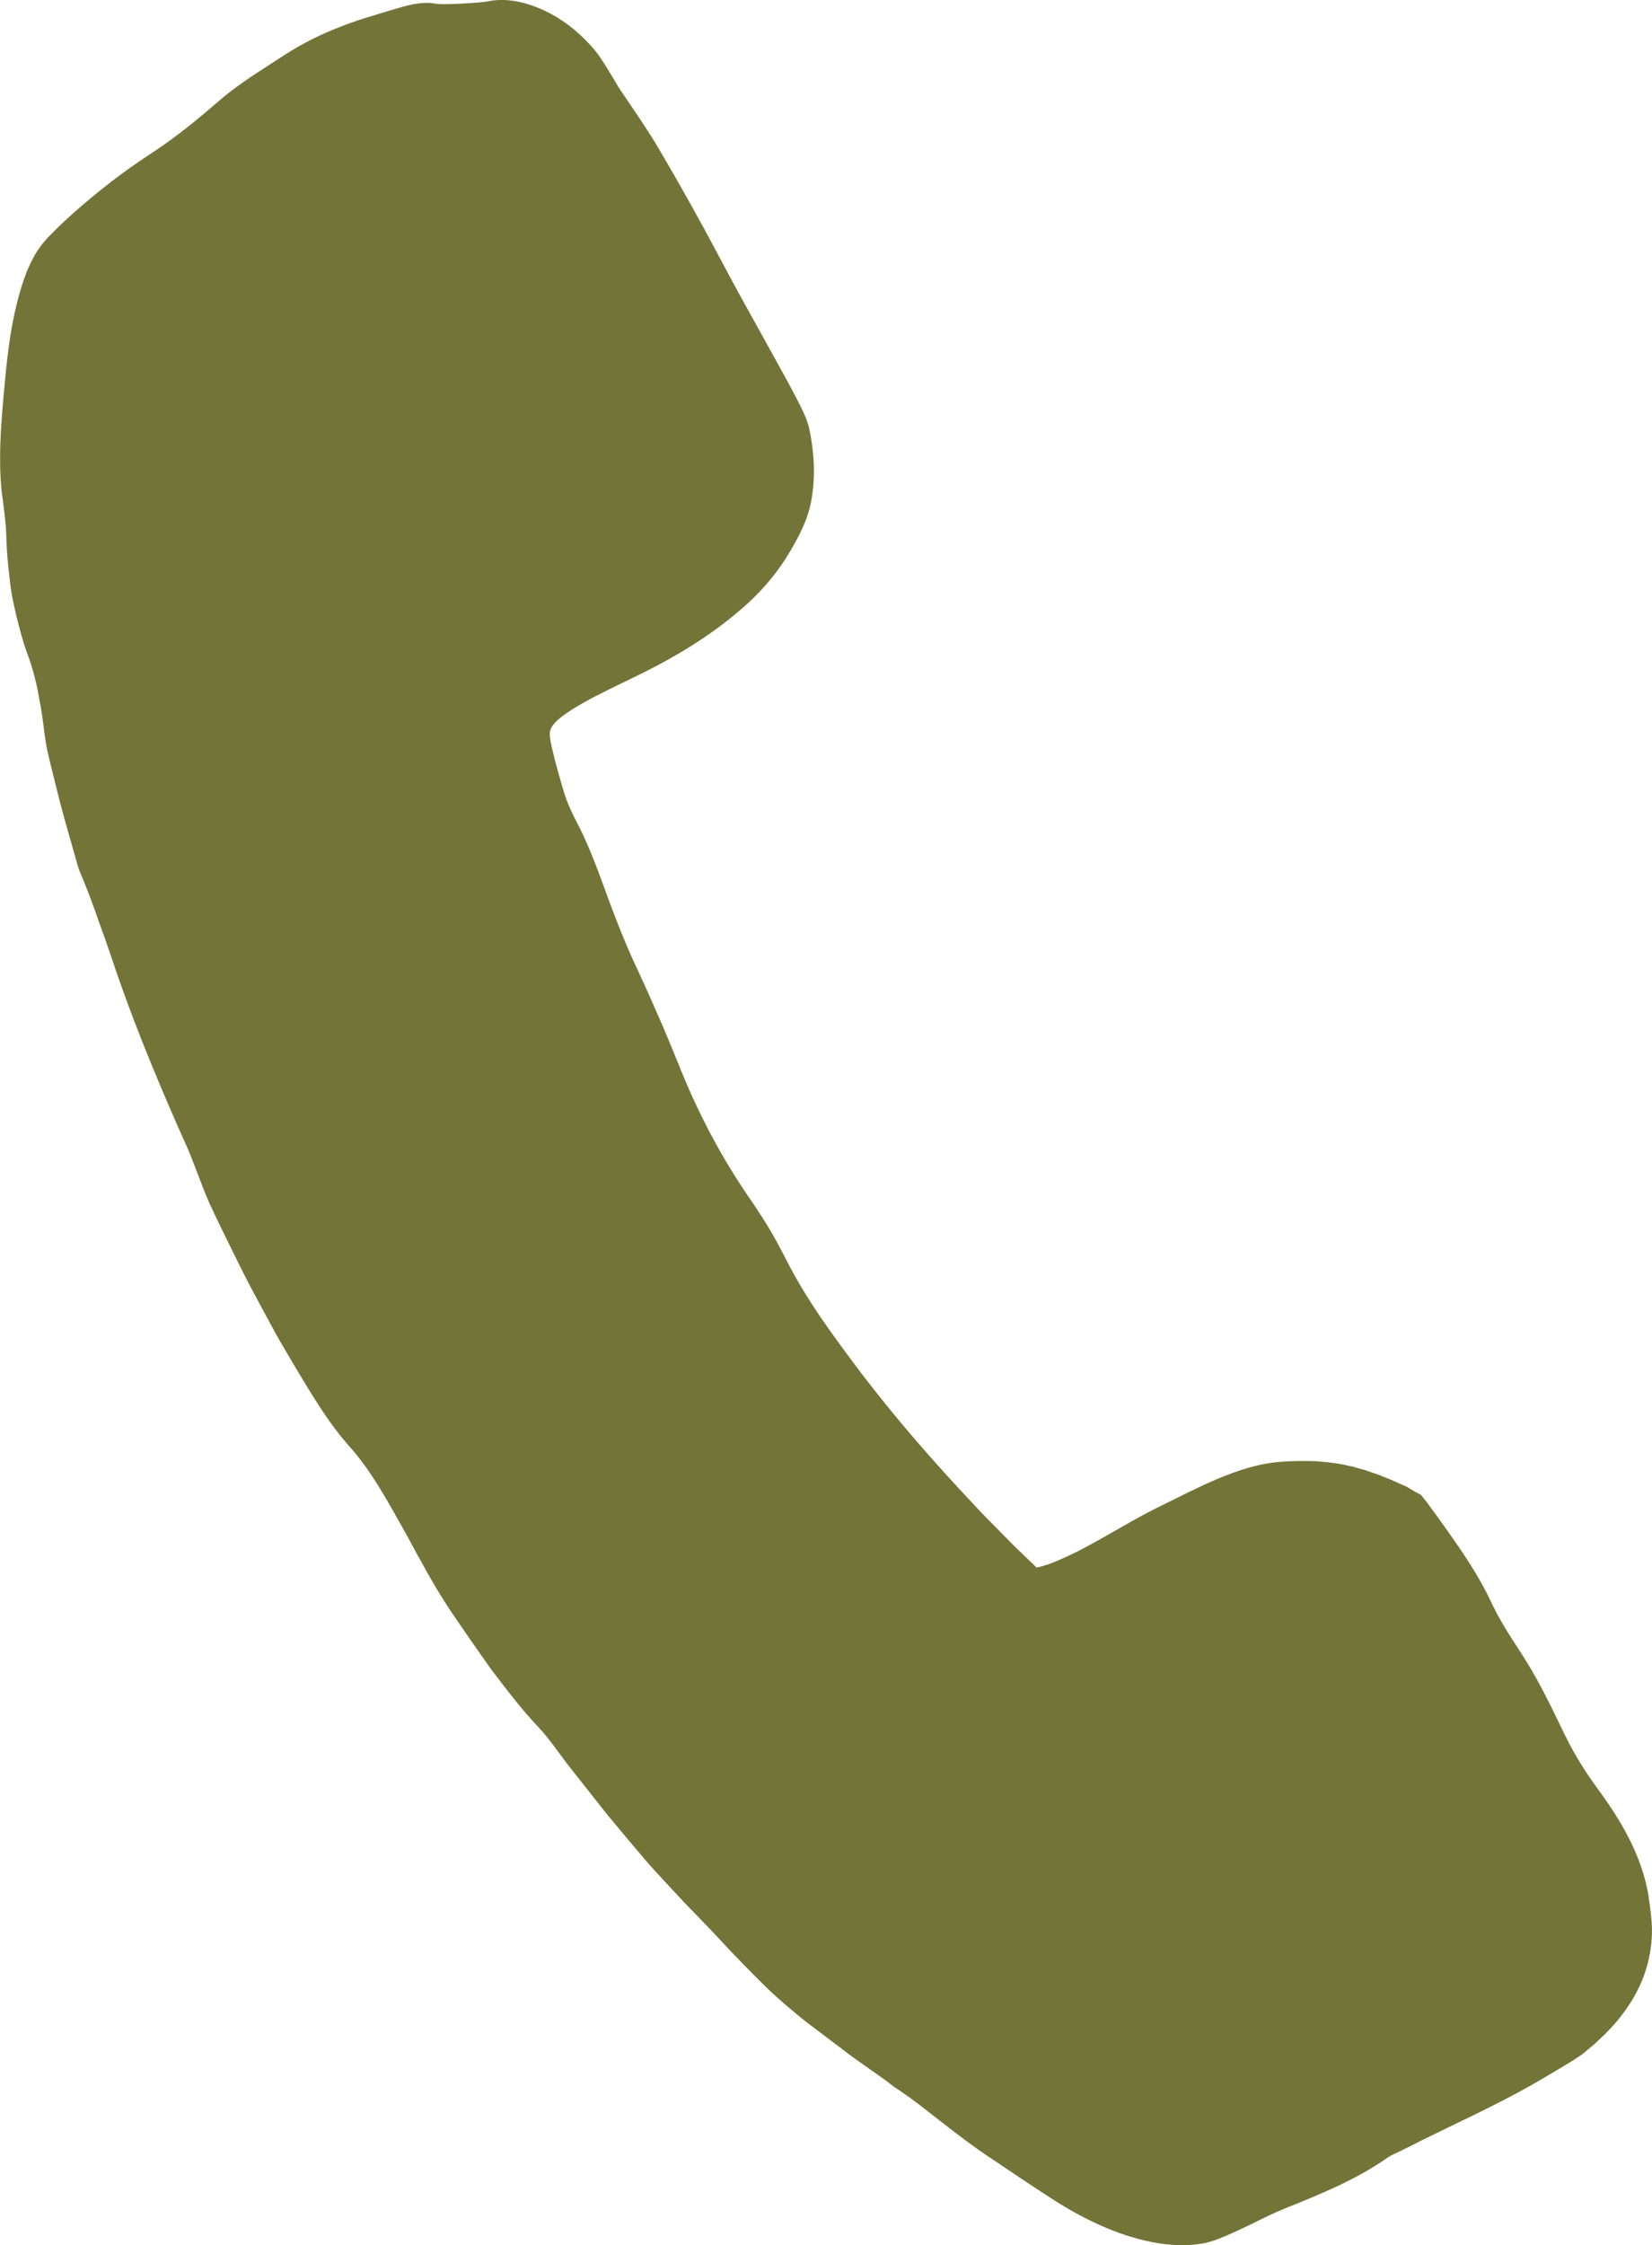 <?xml version="1.0" encoding="UTF-8"?>
<svg id="Layer_11" data-name="Layer 11" xmlns="http://www.w3.org/2000/svg" viewBox="0 0 156.62 212.71">
  <defs>
    <style>
      .cls-1 {
        fill: #737438;
      }
    </style>
  </defs>
  <path class="cls-1" d="M156.32,179.8c-.31-2.05-1.02-3.94-1.88-5.63-.86-1.69-1.87-3.2-2.88-4.58-.74-1-1.39-1.98-1.98-2.96-.59-.99-1.08-1.95-1.58-3-1.22-2.54-2.44-5-4.03-7.39-.92-1.39-1.9-2.96-2.58-4.42-.84-1.81-1.89-3.49-3-5.13-.57-.82-1.13-1.64-1.73-2.46l-.44-.62-.46-.62-.46-.63-.51-.65c-.14-.17-.37-.23-.65-.39-.26-.15-.52-.31-.78-.47-.24-.11-.48-.21-.73-.32-.24-.11-.48-.22-.73-.33-.25-.1-.5-.2-.76-.3-.49-.22-1.03-.37-1.54-.56-.25-.1-.53-.15-.79-.23-.27-.07-.53-.17-.8-.21-1.08-.26-2.18-.39-3.29-.47-1.1-.03-2.21-.03-3.28.06-2.1.15-4.1.82-5.99,1.61-1.89.79-3.68,1.74-5.46,2.6-3.2,1.55-6.28,3.67-9.41,5.02-.25.1-.49.22-.74.31l-.48.18c-.29.09-.57.19-.86.25l-.22.05c-.06-.04-.11-.1-.16-.15l-.32-.31-.79-.76c-.83-.77-1.61-1.59-2.4-2.39-.79-.81-1.6-1.6-2.36-2.44-3.7-3.92-7.26-8-10.55-12.3-2.58-3.43-5.17-6.89-7.11-10.72-.47-.89-.95-1.84-1.49-2.75-.54-.92-1.12-1.81-1.68-2.65-2.92-4.15-5.24-8.55-7.08-13.19-.69-1.65-1.34-3.32-2.09-4.96-.71-1.65-1.47-3.31-2.23-4.93-.75-1.66-1.45-3.4-2.1-5.14-.98-2.61-1.87-5.28-3.1-7.65-.53-1.02-1-1.96-1.35-3.11-.39-1.31-.77-2.64-1.07-3.9-.08-.32-.14-.62-.2-.93l-.05-.31-.02-.23c-.04-.31.05-.62.22-.88.1-.16.23-.31.36-.44.05-.05.19-.18.31-.28.13-.11.26-.21.41-.32.57-.42,1.24-.83,1.95-1.23,1.41-.79,2.96-1.52,4.53-2.28,3.75-1.8,7.61-4.02,11.03-7.14,1.52-1.4,2.9-3.05,4-4.94.84-1.43,1.65-2.98,1.96-4.66.22-1.19.3-2.39.25-3.56-.02-.59-.08-1.17-.15-1.74l-.13-.85-.18-.9c-.08-.27-.16-.55-.26-.81l-.15-.35c-.05-.11-.09-.21-.13-.29-.17-.37-.34-.72-.52-1.05-.34-.67-.69-1.32-1.04-1.97l-2.11-3.82c-1.41-2.53-2.82-5.06-4.17-7.62-1.87-3.53-3.82-7.03-5.86-10.48-1.12-1.9-2.39-3.71-3.64-5.56-.18-.27-.35-.57-.52-.85-.48-.79-.92-1.55-1.52-2.42-.41-.56-.74-.92-1.12-1.31-.37-.39-.76-.74-1.15-1.08-1.63-1.36-3.24-2.12-4.66-2.53-1.42-.4-2.66-.41-3.63-.19-.48.1-4.18.36-4.9.21-.72-.15-1.75-.1-3.12.29-1.01.28-1.97.58-2.88.86-.87.25-1.86.58-2.79.94-1.88.71-3.74,1.59-5.7,2.87-2.01,1.31-4.17,2.63-5.86,4.08-2.12,1.83-4.22,3.58-6.62,5.14-2.65,1.72-5.09,3.62-7.47,5.73-.6.56-1.18,1.06-1.8,1.71l-.46.46s-.07.06-.12.13l-.16.18-.32.37c-.18.24-.35.49-.51.72-.14.23-.29.47-.4.7-.48.92-.8,1.79-1.06,2.63-.26.84-.47,1.67-.65,2.48-.59,2.71-.82,5.34-1.06,7.97-.26,2.99-.48,5.94-.17,8.98.21,1.53.44,3.15.45,4.66.04.96.12,1.91.22,2.84.11.93.19,1.86.39,2.75.18.9.39,1.78.62,2.64.23.87.47,1.72.79,2.55.4,1.08.7,2.18.93,3.29.1.56.21,1.12.31,1.68.1.56.18,1.13.25,1.71.1.82.21,1.68.39,2.51.38,1.64.8,3.26,1.21,4.9.42,1.63.91,3.24,1.36,4.86.17.58.3,1.2.54,1.73.67,1.57,1.26,3.16,1.81,4.77.59,1.6,1.14,3.21,1.69,4.86,1.95,5.6,4.26,11.1,6.7,16.53.36.85.67,1.72,1.01,2.57.34.86.65,1.74,1.04,2.58.66,1.45,1.37,2.87,2.07,4.3.71,1.42,1.4,2.86,2.16,4.25.75,1.4,1.5,2.8,2.27,4.19.8,1.37,1.6,2.74,2.43,4.1.63,1.06,1.29,2.1,1.97,3.11.68,1.01,1.4,1.97,2.17,2.85,2.32,2.53,3.97,5.7,5.71,8.78,1.24,2.3,2.48,4.6,3.92,6.79,1.32,1.95,2.67,3.9,4.04,5.82,1.43,1.88,2.86,3.76,4.48,5.47.95,1.01,1.81,2.28,2.7,3.45l3.76,4.76c1.29,1.56,2.59,3.11,3.91,4.65,1.15,1.28,2.33,2.54,3.51,3.8,1.2,1.24,2.41,2.46,3.57,3.73,1.23,1.32,2.49,2.6,3.76,3.87,1.28,1.26,2.65,2.43,4.06,3.56,1.21.91,2.42,1.83,3.64,2.75.6.47,1.22.91,1.85,1.35l1.87,1.32c.49.34.94.74,1.45,1.06.75.5,1.46,1.02,2.16,1.55.69.54,1.38,1.08,2.06,1.61,1.37,1.06,2.75,2.12,4.21,3.1,2.13,1.42,4.26,2.88,6.39,4.24,1.27.81,2.6,1.55,4.01,2.2,1.41.65,2.91,1.21,4.54,1.59.81.19,1.66.34,2.56.4.89.07,1.84.05,2.82-.11l.37-.06.42-.12c.28-.08.56-.18.82-.27l1.11-.47c.73-.32,1.4-.65,2.1-.98,1-.5,2.04-1.01,3.05-1.42,3.41-1.37,6.79-2.74,9.75-4.82.43-.3,1.06-.53,1.59-.81,4.34-2.22,8.81-4.14,13.06-6.65l1.68-.99.86-.52.44-.27.51-.34c.16-.11.36-.23.49-.35l.4-.34c.27-.23.55-.44.8-.69l.78-.73.75-.79c.97-1.08,1.86-2.32,2.52-3.73.66-1.4,1.07-2.96,1.17-4.51.1-1.34-.1-2.69-.28-3.91Z"/>
</svg>